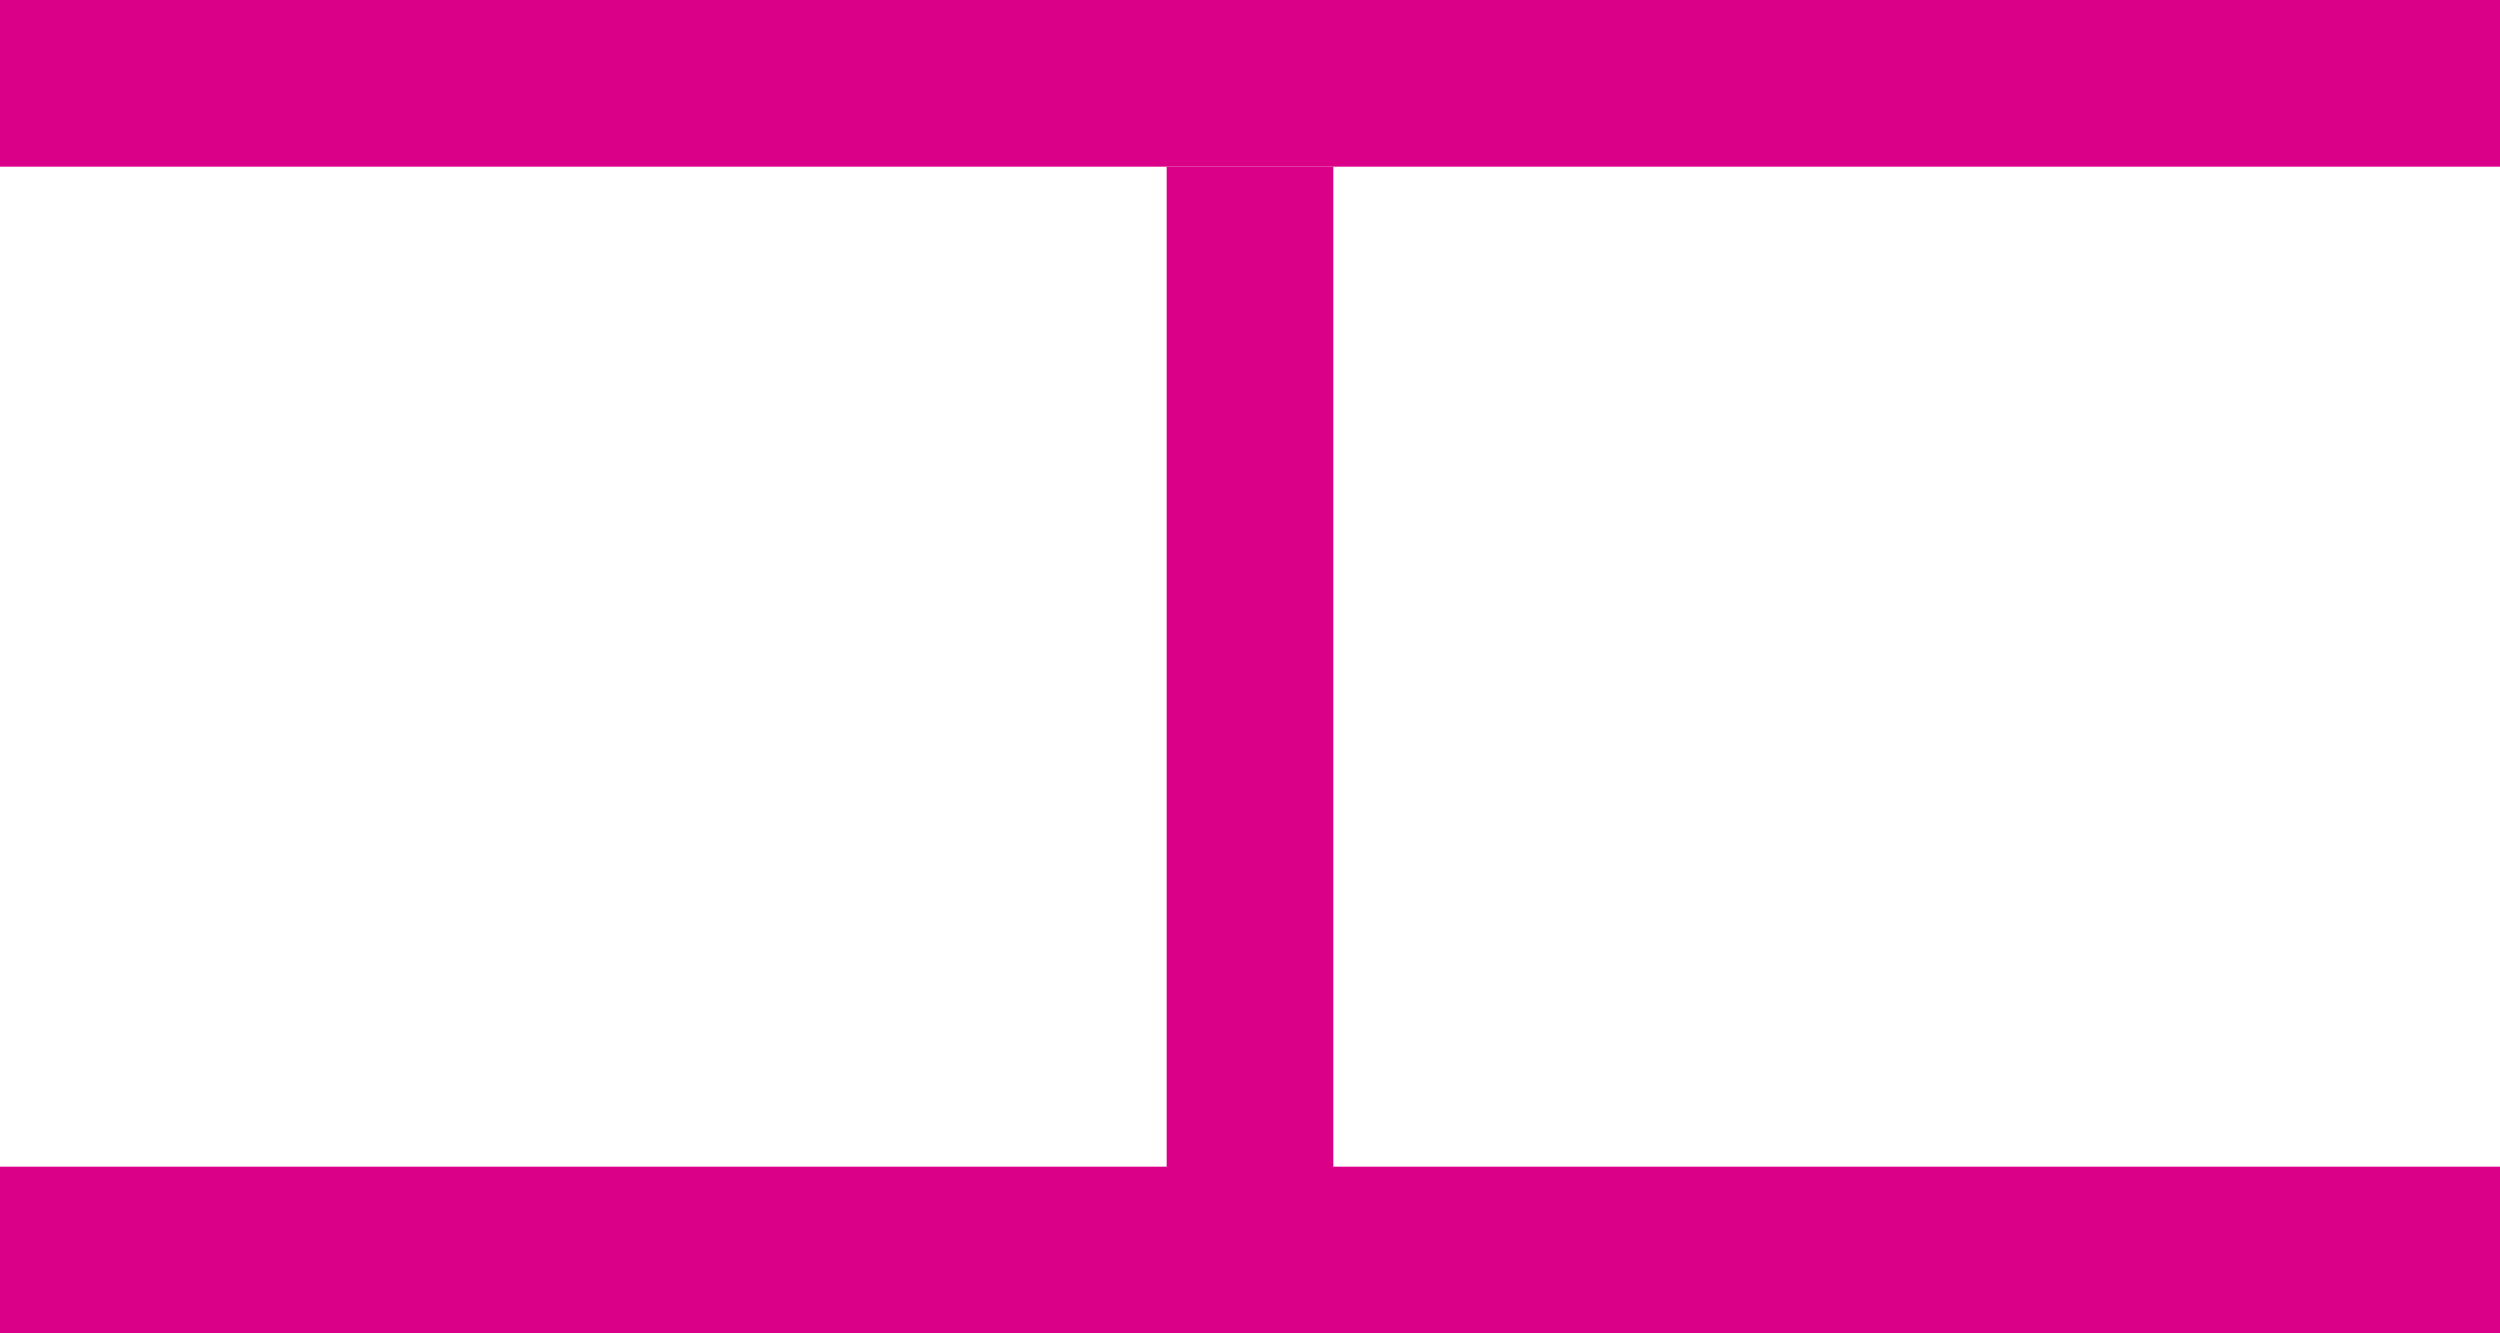 <svg width="15" height="8" viewBox="0 0 15 8" fill="none" xmlns="http://www.w3.org/2000/svg">
<g clip-path="url(#clip0_1022_18227)">
<line y1="0.5" x2="15" y2="0.5" stroke="#DA0087"/>
<line x1="7.5" y1="9" x2="7.5" y2="1" stroke="#DA0087"/>
<line y1="7.5" x2="15" y2="7.5" stroke="#DA0087"/>
</g>
<defs>
<clipPath id="clip0_1022_18227">
<rect width="15" height="8" fill="white"/>
</clipPath>
</defs>
</svg>
